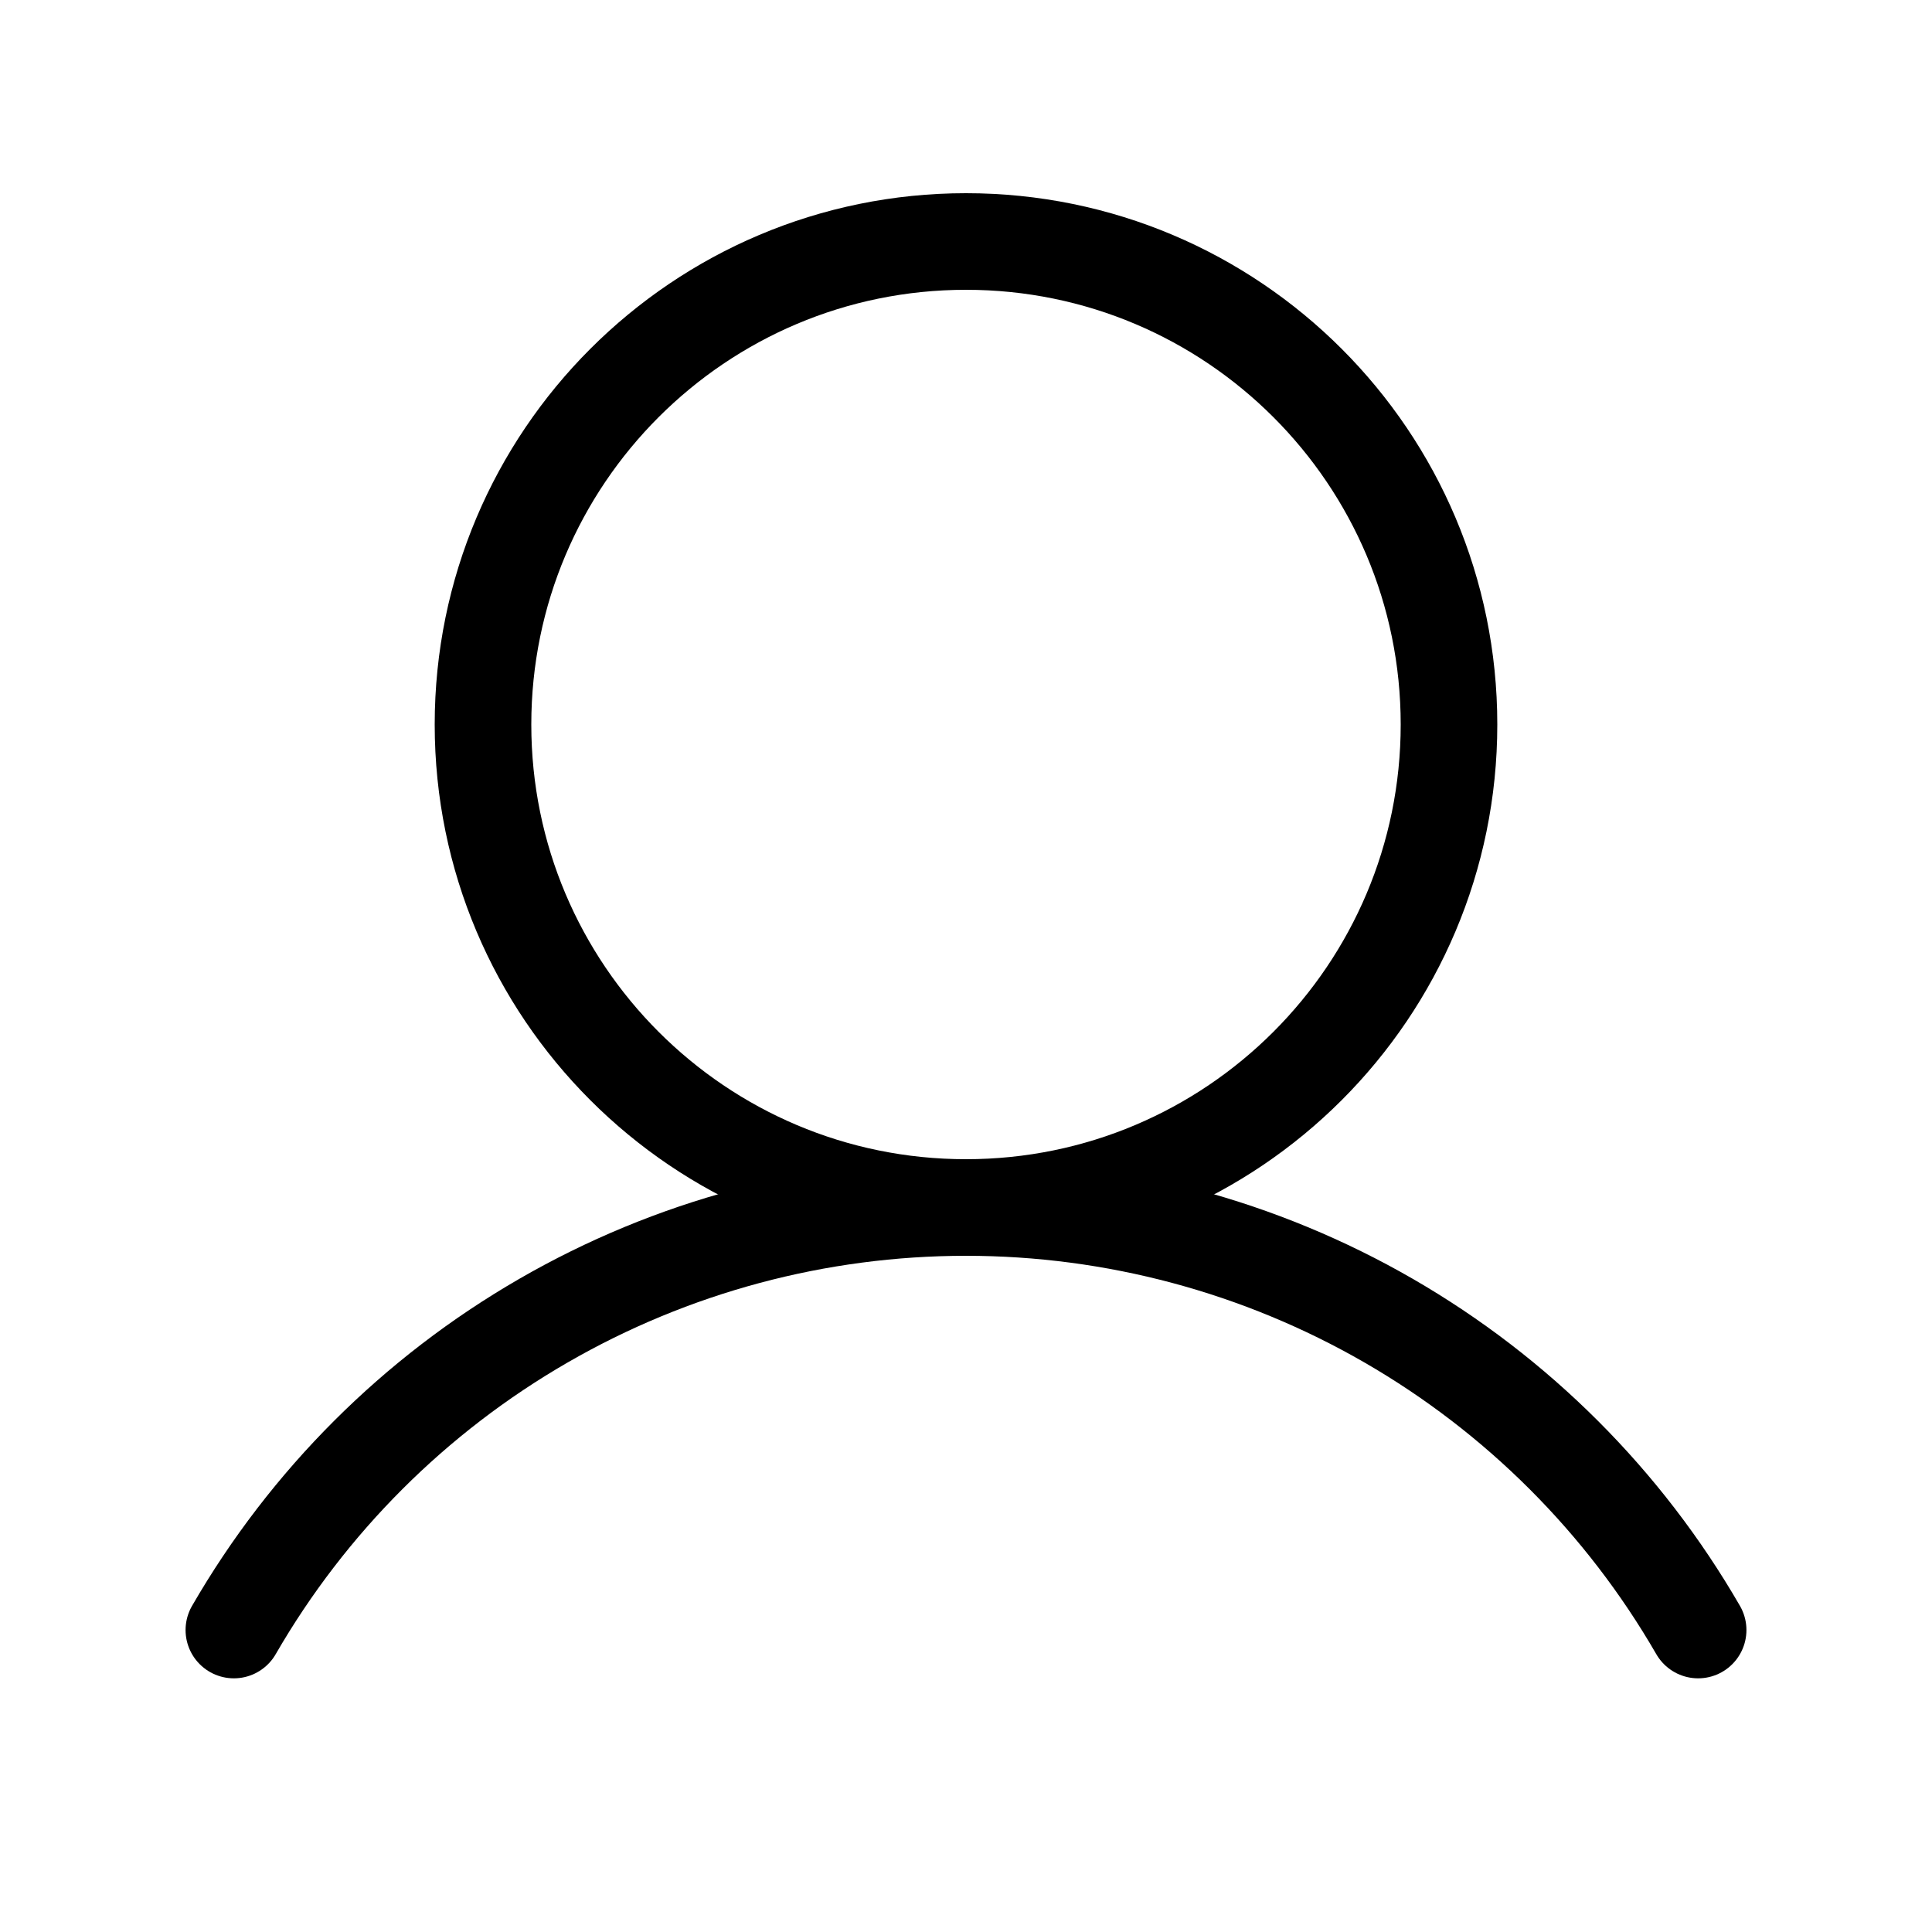 <svg viewBox="0 0 20 20" fill="none" xmlns="http://www.w3.org/2000/svg">
<path vector-effect="non-scaling-stroke" d="M10 12.5C12.761 12.5 15 10.261 15 7.5C15 4.739 12.761 2.5 10 2.5C7.239 2.5 5 4.739 5 7.5C5 10.261 7.239 12.5 10 12.5Z" stroke="currentColor" stroke-linecap="round" stroke-linejoin="round"/>
<path vector-effect="non-scaling-stroke" d="M2.421 16.874C3.189 15.544 4.294 14.44 5.625 13.672C6.955 12.904 8.464 12.5 10 12.5C11.536 12.5 13.045 12.904 14.376 13.672C15.706 14.44 16.811 15.544 17.579 16.874" stroke="currentColor" stroke-linecap="round" stroke-linejoin="round"/>
</svg>